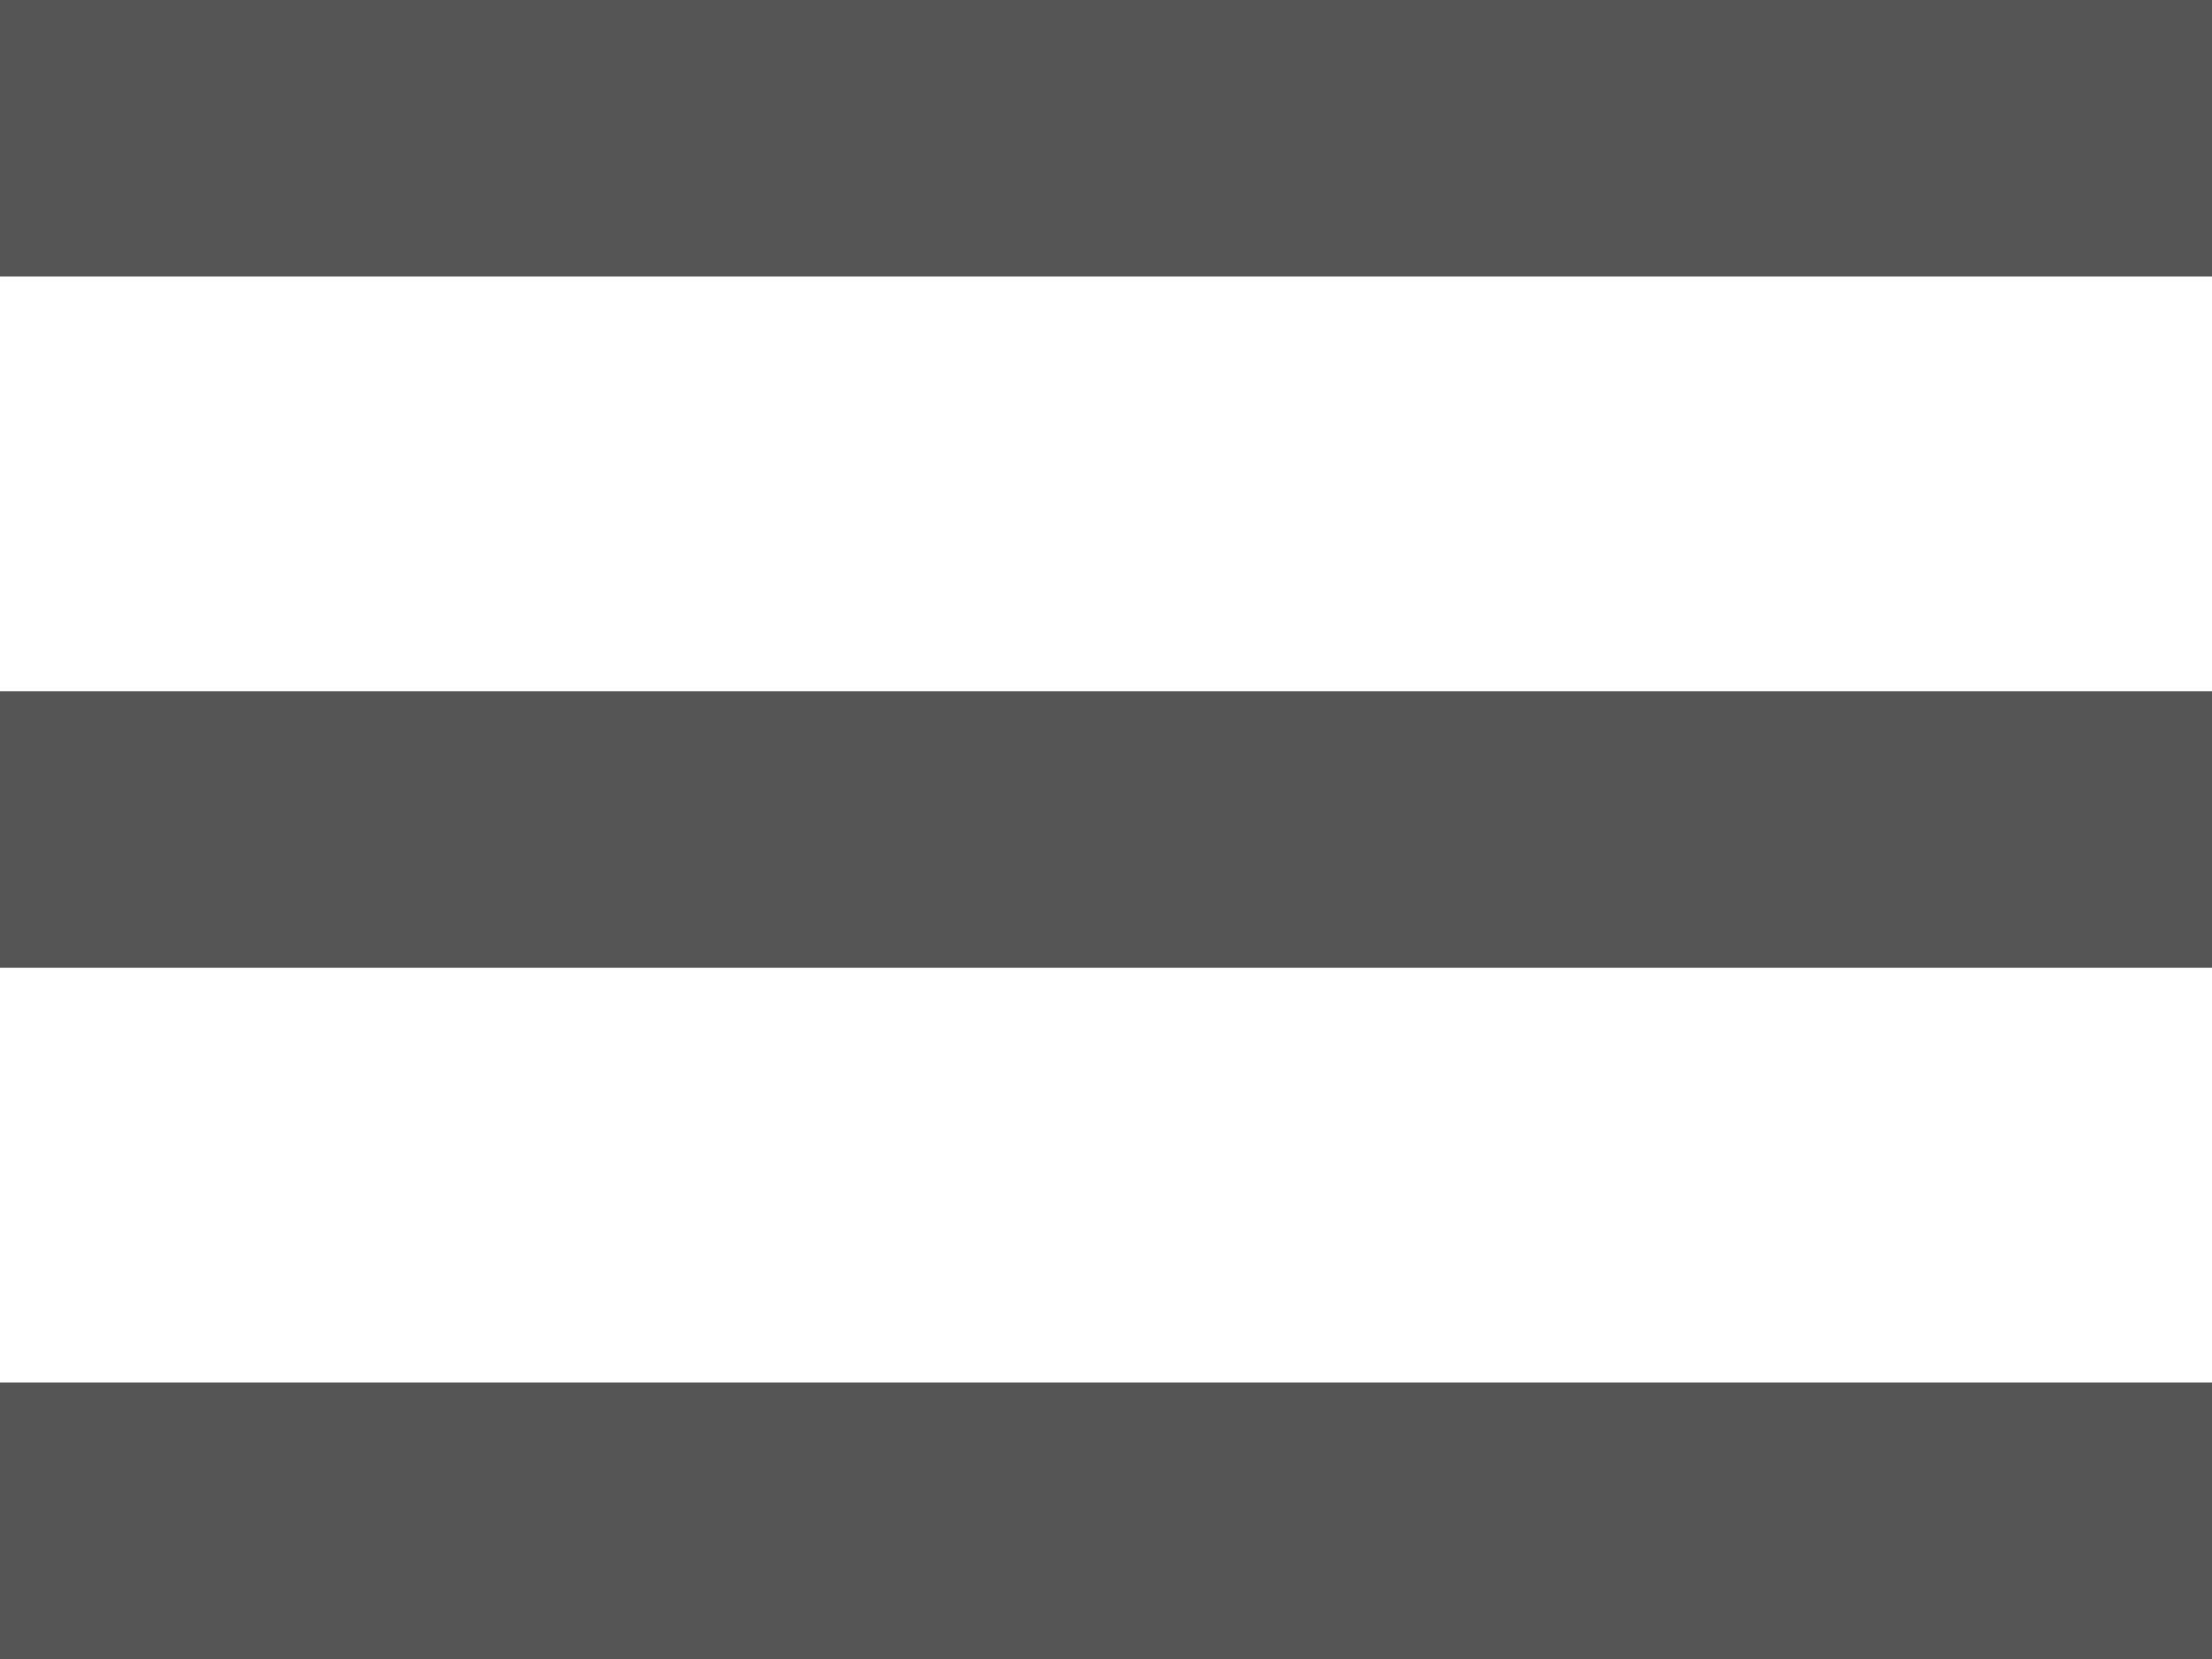 <svg xmlns="http://www.w3.org/2000/svg" width="16" height="12" viewBox="0 0 16 12"><defs><style>.a{fill:#555;}</style></defs><g transform="translate(-1 -3)"><rect class="a" width="16" height="2" transform="translate(1 3)"/><rect class="a" width="16" height="2" transform="translate(1 8)"/><rect class="a" width="16" height="2" transform="translate(1 13)"/></g></svg>